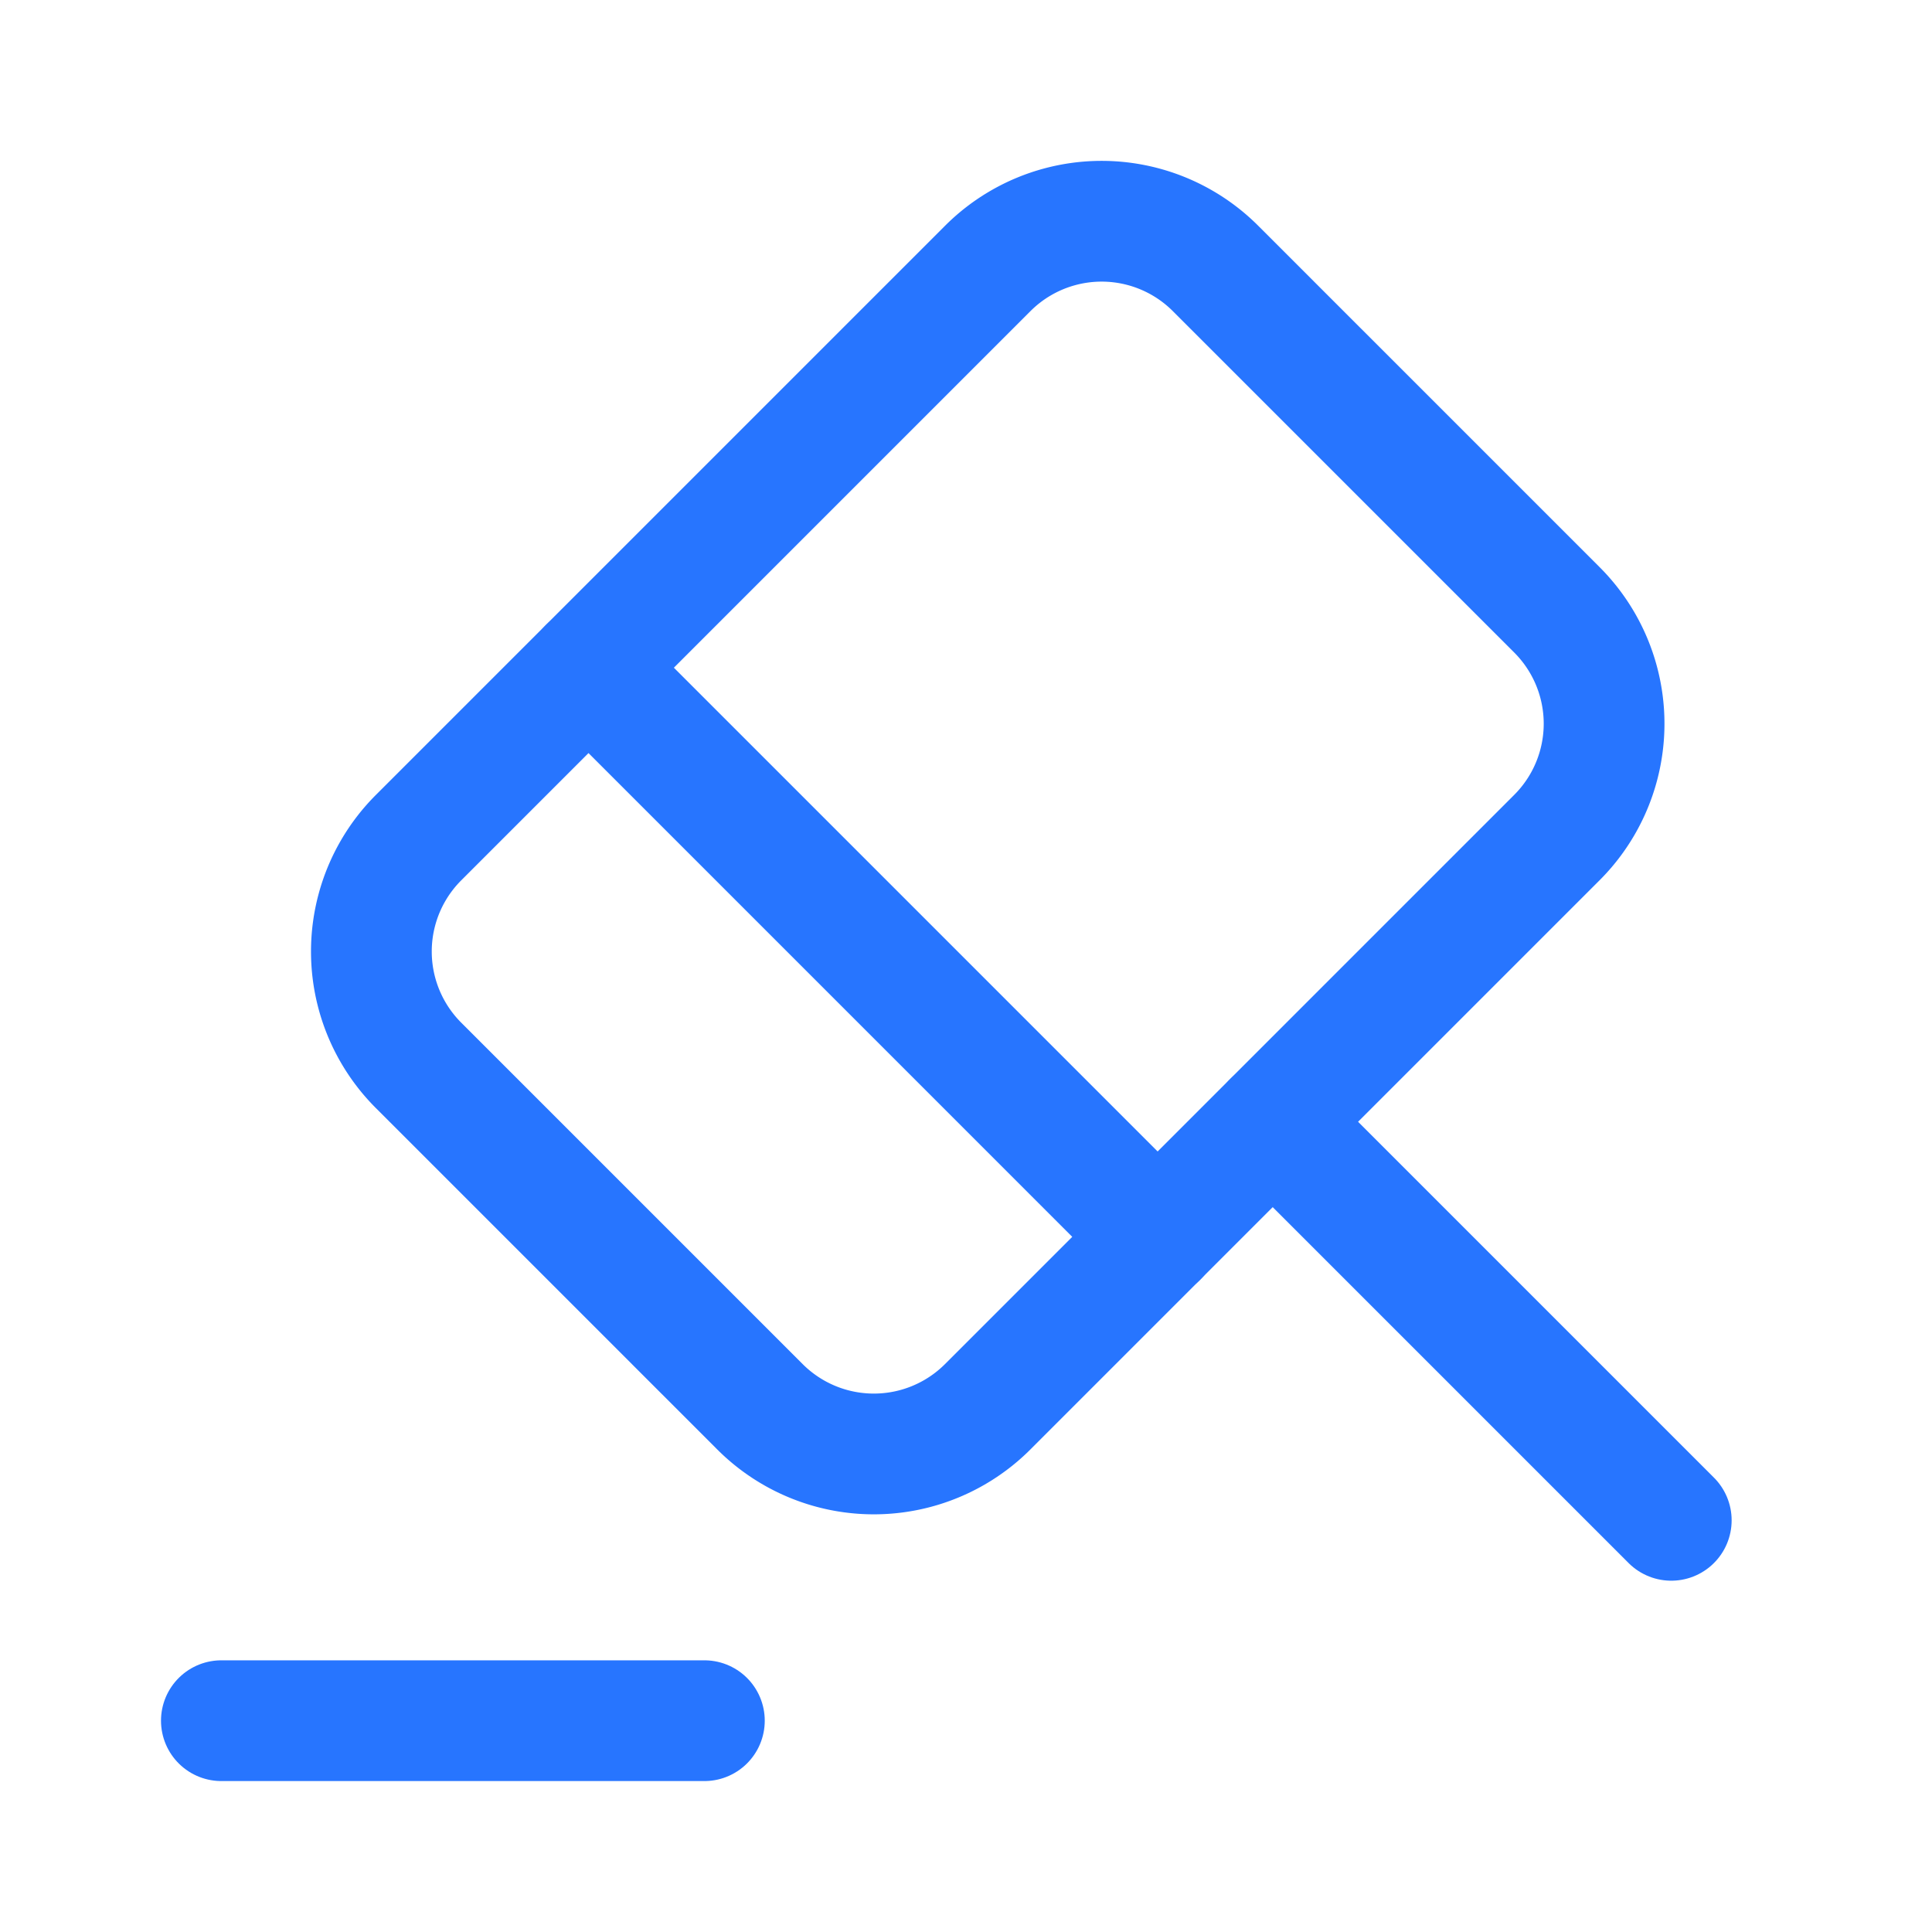 <svg xmlns="http://www.w3.org/2000/svg" width="24" height="24" viewBox="0 0 24 24">
    <path style="fill:none" d="M0 0h24v24H0z"/>
    <path data-name="선 48" transform="translate(15.811 13.936)" style="stroke:#2775ff;stroke-linecap:round;stroke-linejoin:round;stroke-width:1.5px;fill:none" d="M4.95 4.95 0 0"/>
    <path data-name="패스 1017" d="m13.81 11.935-3.54 3.54a2 2 0 0 1-2.83 0l-4.24-4.24a2 2 0 0 1 0-2.83l7.07-7.07a2 2 0 0 1 2.83 0l4.24 4.24a2 2 0 0 1 0 2.83z" style="stroke:#2775ff;stroke-linecap:round;stroke-linejoin:round;stroke-width:1.5px;fill:none" transform="translate(2 2)"/>
    <path data-name="선 49" transform="translate(2.75 21.375)" style="stroke:#2775ff;stroke-linecap:round;stroke-linejoin:round;stroke-width:1.5px;fill:none" d="M0 0h6"/>
    <path data-name="선 50" transform="translate(7.311 8.295)" style="stroke:#2775ff;stroke-linecap:round;stroke-linejoin:round;stroke-width:1.5px;fill:none" d="m0 0 7.07 7.07"/>
</svg>
